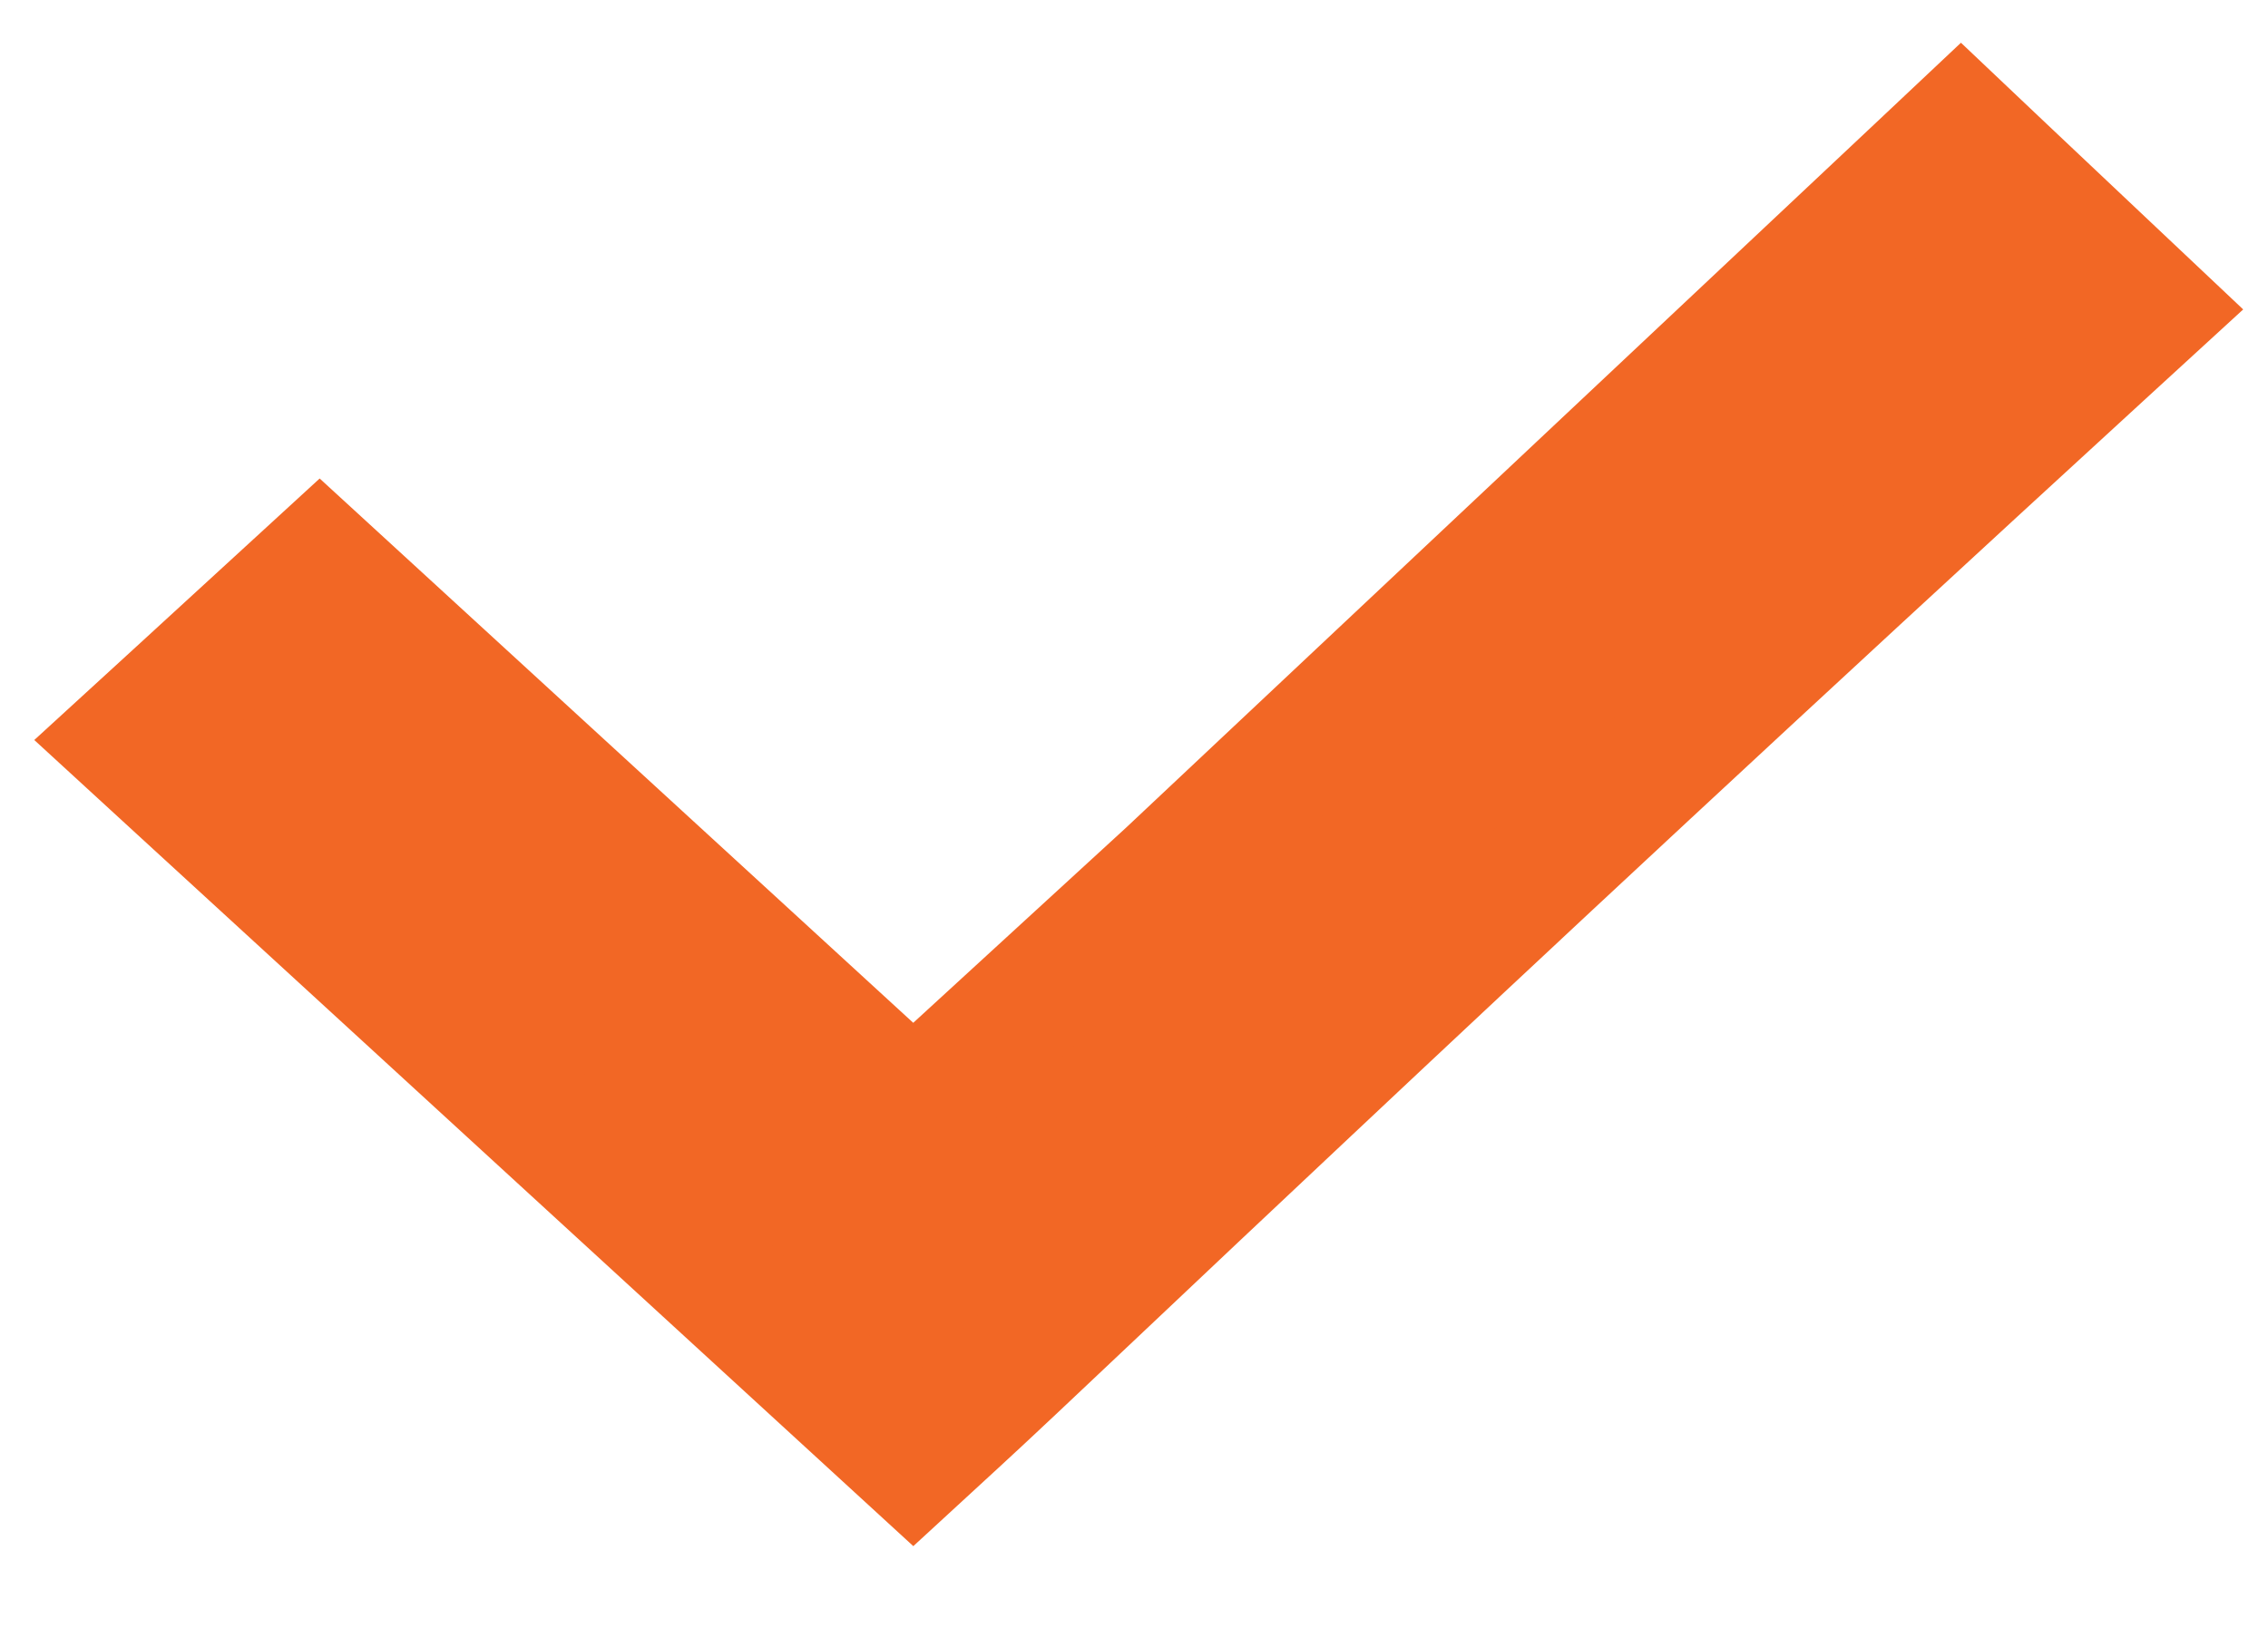 <svg width="18" height="13" viewBox="0 0 18 13" fill="none" xmlns="http://www.w3.org/2000/svg">
<path d="M16.673 2.814L17.069 2.451L16.678 2.082L15.904 1.351L15.562 1.027L15.219 1.35L9.276 6.938L7.248 8.798L7.08 8.644L7.08 8.644L2.875 4.787L2.537 4.477L2.199 4.787L1.414 5.507L1.012 5.875L1.414 6.244C2.577 7.311 5.824 10.289 6.91 11.285L7.248 11.595L7.585 11.285C7.813 11.076 8.199 10.712 8.754 10.187C9.189 9.776 9.728 9.266 10.378 8.656C11.861 7.261 13.93 5.329 16.673 2.814Z" fill="#F26725" stroke="#F26725"/>
</svg>
